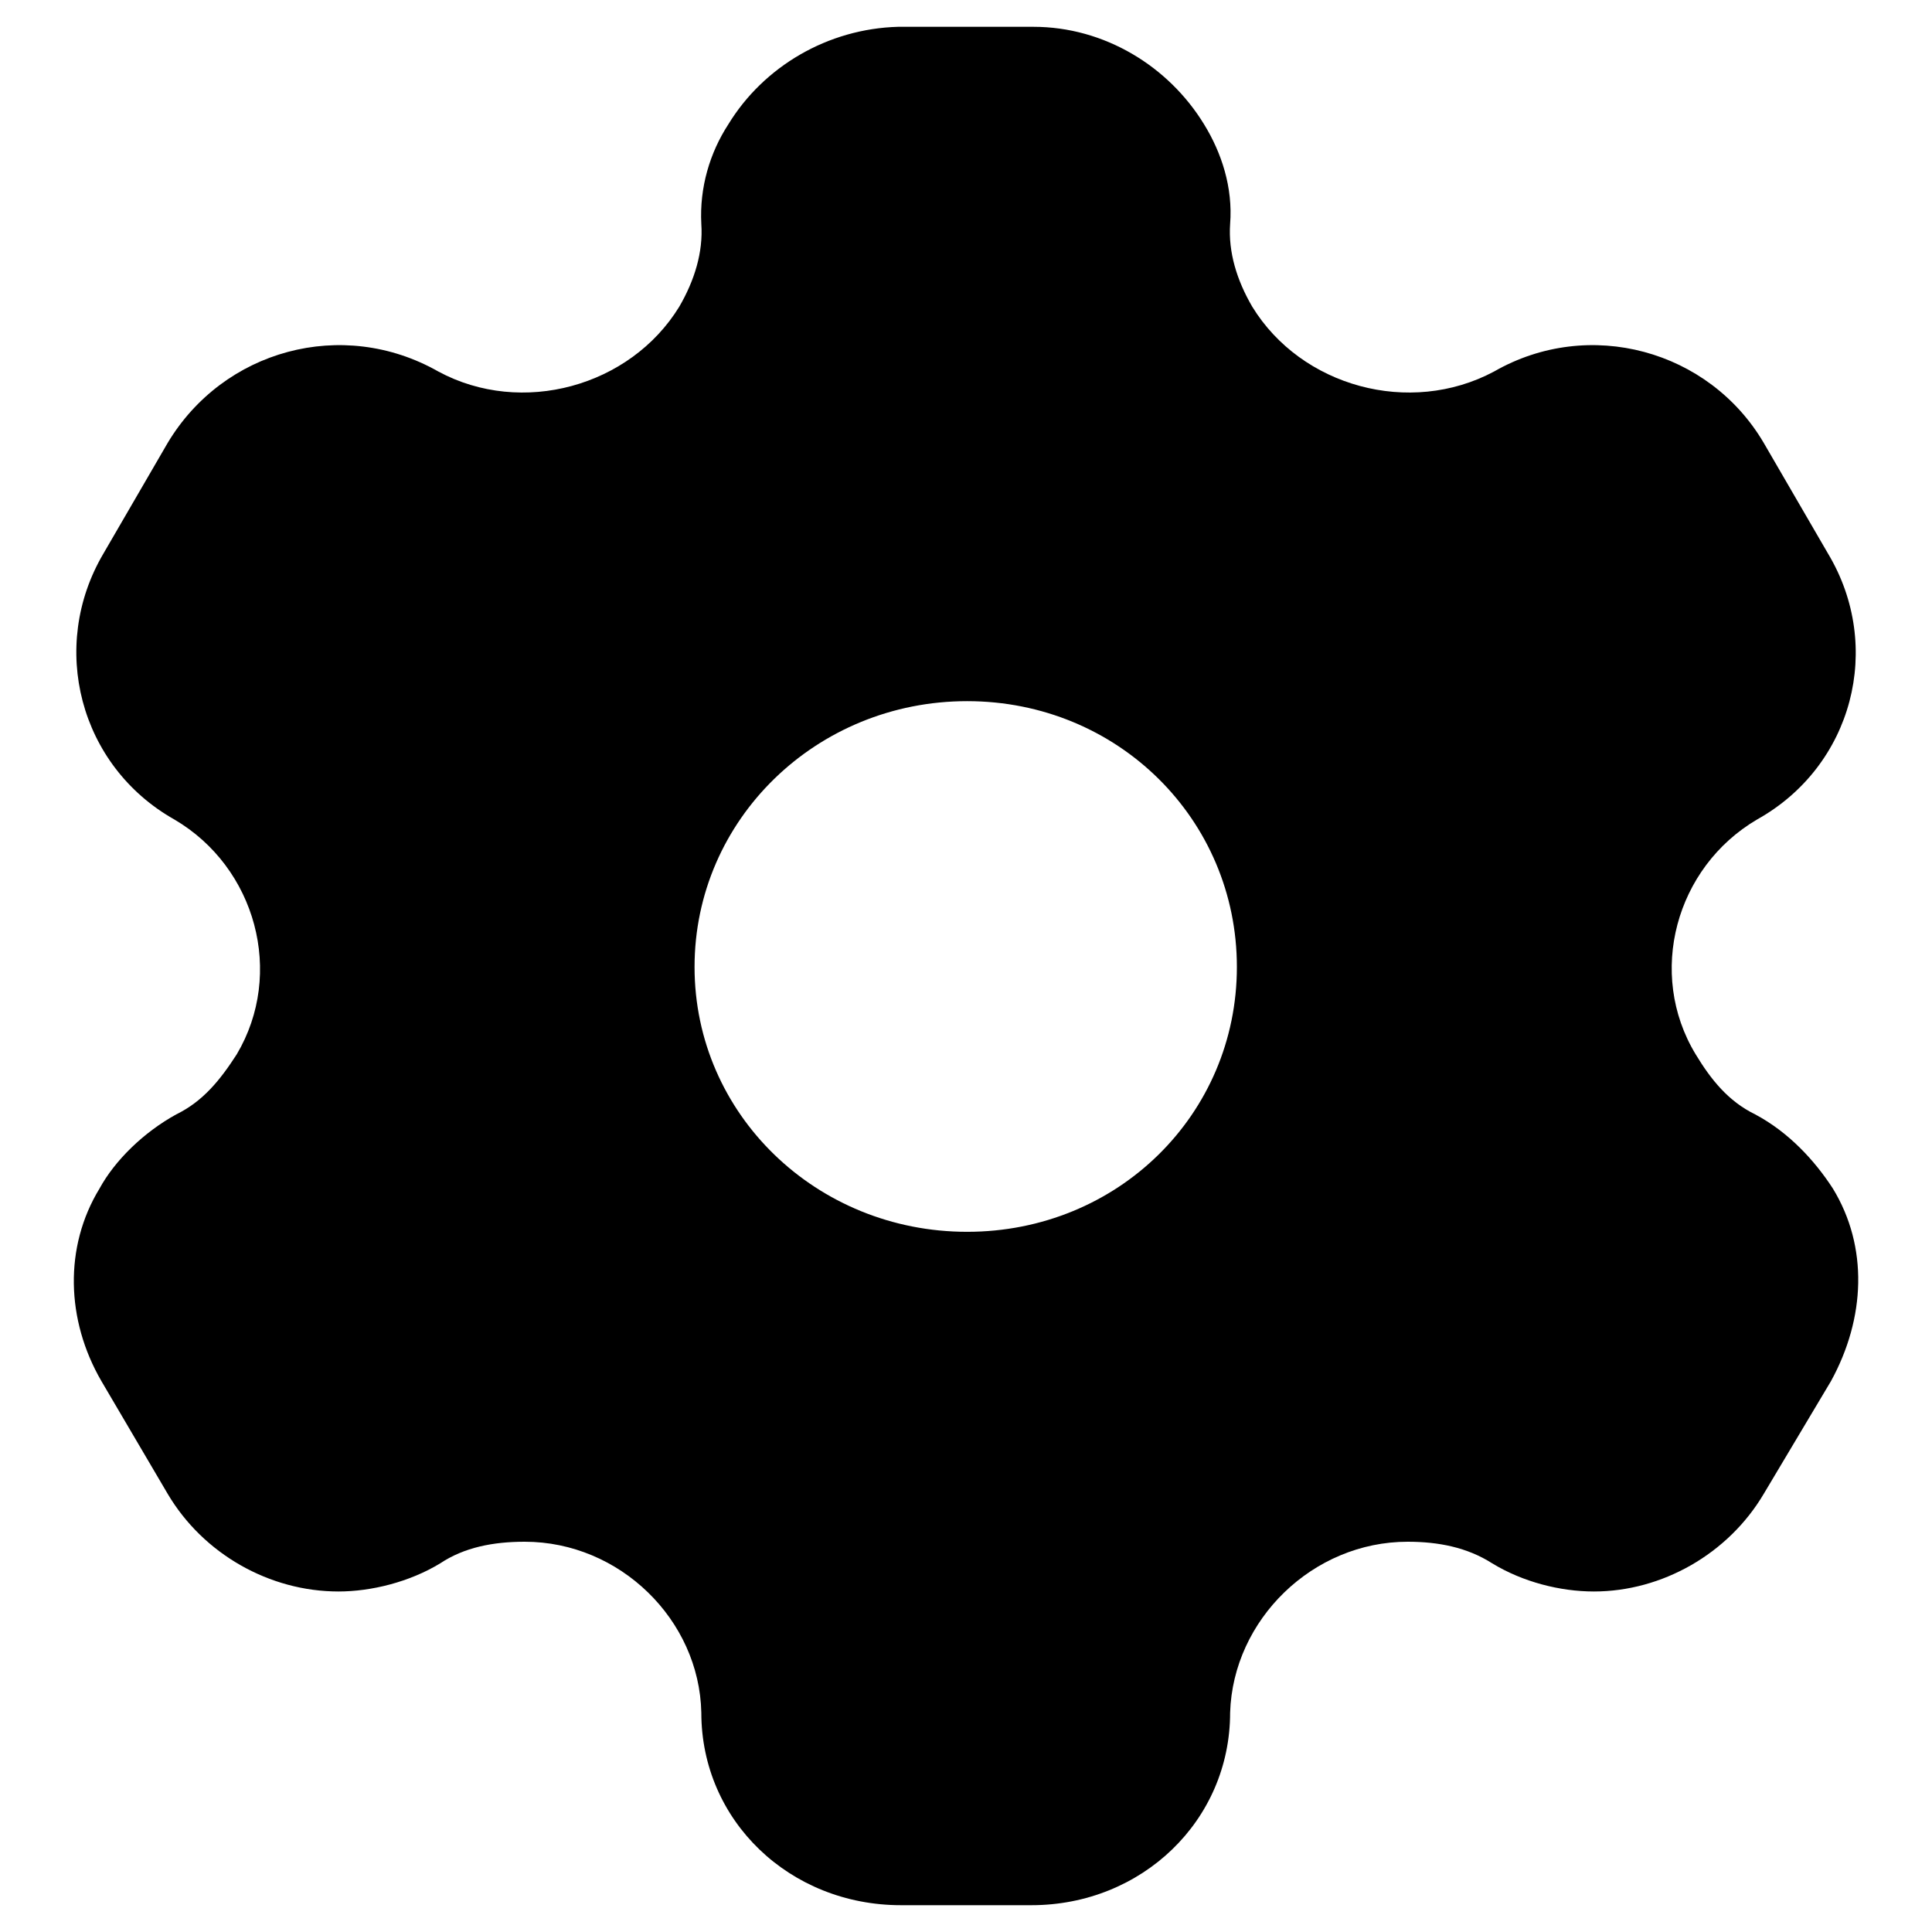 <svg xmlns="http://www.w3.org/2000/svg" width="24" height="24" viewBox="0 0 24 24" fill="none">
    <path fill-rule="evenodd" clip-rule="evenodd" d="M21.803 13.843C22.22 14.065 22.542 14.415 22.769 14.765C23.21 15.488 23.174 16.375 22.745 17.157L21.91 18.557C21.469 19.303 20.646 19.77 19.8 19.77C19.383 19.77 18.918 19.653 18.536 19.42C18.226 19.222 17.869 19.152 17.487 19.152C16.307 19.152 15.317 20.12 15.281 21.275C15.281 22.617 14.184 23.667 12.813 23.667H11.192C9.809 23.667 8.712 22.617 8.712 21.275C8.688 20.12 7.698 19.152 6.518 19.152C6.125 19.152 5.767 19.222 5.469 19.42C5.087 19.653 4.61 19.77 4.205 19.77C3.347 19.77 2.524 19.303 2.083 18.557L1.26 17.157C0.819 16.398 0.795 15.488 1.236 14.765C1.427 14.415 1.785 14.065 2.19 13.843C2.524 13.68 2.738 13.412 2.941 13.097C3.537 12.093 3.18 10.775 2.166 10.18C0.986 9.515 0.604 8.033 1.284 6.878L2.083 5.502C2.774 4.347 4.253 3.938 5.445 4.615C6.482 5.175 7.83 4.802 8.438 3.81C8.628 3.483 8.736 3.133 8.712 2.783C8.688 2.328 8.819 1.897 9.046 1.547C9.487 0.823 10.286 0.357 11.156 0.333H12.837C13.719 0.333 14.518 0.823 14.959 1.547C15.174 1.897 15.317 2.328 15.281 2.783C15.257 3.133 15.365 3.483 15.556 3.81C16.164 4.802 17.511 5.175 18.56 4.615C19.74 3.938 21.231 4.347 21.91 5.502L22.709 6.878C23.401 8.033 23.019 9.515 21.827 10.18C20.814 10.775 20.456 12.093 21.064 13.097C21.255 13.412 21.469 13.68 21.803 13.843ZM8.628 12.012C8.628 13.843 10.143 15.302 12.014 15.302C13.886 15.302 15.365 13.843 15.365 12.012C15.365 10.18 13.886 8.71 12.014 8.71C10.143 8.71 8.628 10.18 8.628 12.012Z" fill="currentColor"/>
</svg> 